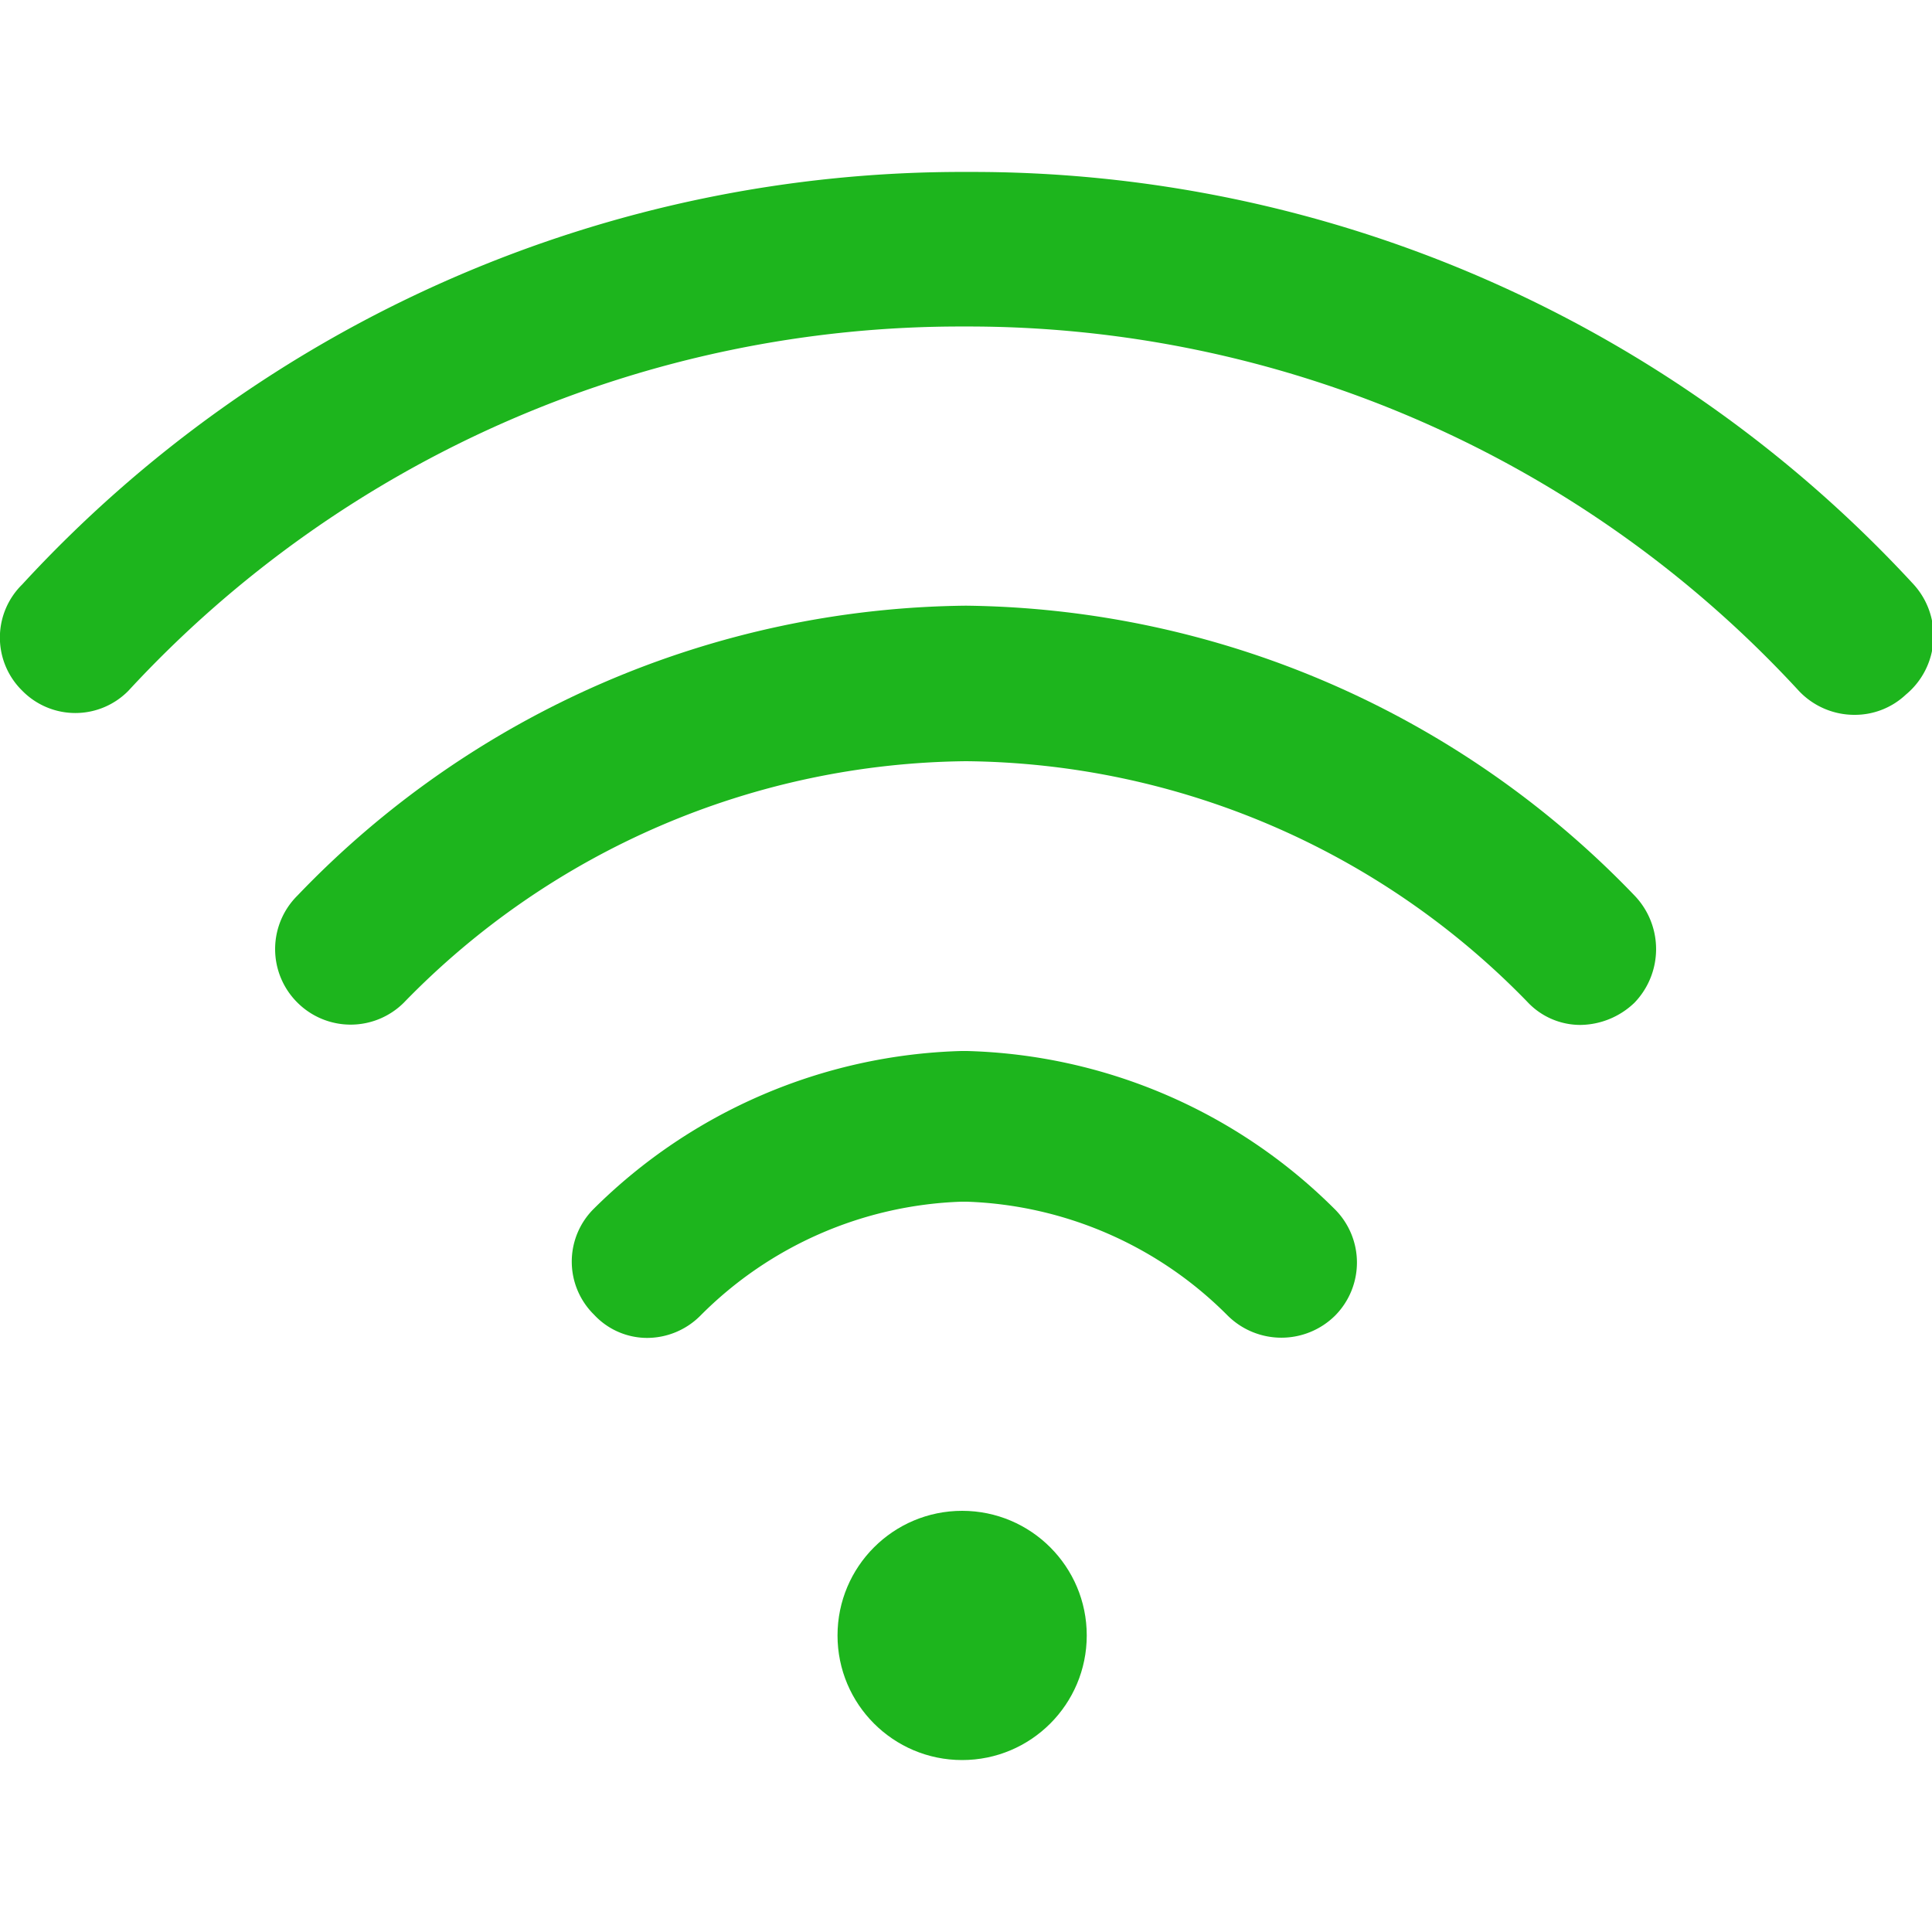 <svg xmlns="http://www.w3.org/2000/svg" viewBox="0 0 20 20"><title>wifi</title><circle cx="9.96" cy="16.93" r="1.29" style="fill:#1db51d"/><path d="M-10,52.06a13.25,13.25,0,0,0-9.79-4.27,13.22,13.22,0,0,0-9.79,4.27.77.77,0,0,0,0,1.1.77.77,0,0,0,1.1,0,11.72,11.72,0,0,1,8.65-3.77,11.69,11.69,0,0,1,8.64,3.77.79.79,0,0,0,.58.25.77.77,0,0,0,.53-.21A.79.79,0,0,0-10,52.06Z" transform="translate(29.81 -46.01)" style="fill:#1db51d"/><path d="M-12.89,55.28a9.74,9.74,0,0,0-6.92-3,9.71,9.71,0,0,0-6.92,3,.78.78,0,0,0,0,1.11.78.78,0,0,0,1.1,0,8.22,8.22,0,0,1,5.82-2.5A8.2,8.2,0,0,1-14,56.38a.75.75,0,0,0,.55.24.82.82,0,0,0,.56-.23A.8.8,0,0,0-12.89,55.28Z" transform="translate(29.81 -46.01)" style="fill:#1db51d"/><path d="M-16,58.52a5.6,5.6,0,0,0-3.8-1.63h-.06a5.62,5.62,0,0,0-3.8,1.63.77.77,0,0,0,0,1.1.75.75,0,0,0,.55.24.78.78,0,0,0,.55-.23,4,4,0,0,1,2.7-1.18h.06a4,4,0,0,1,2.7,1.18.79.79,0,0,0,1.11,0A.78.78,0,0,0-16,58.52Z" transform="translate(29.81 -46.01)" style="fill:#1db51d"/><rect width="20" height="20" style="fill:none"/></svg>